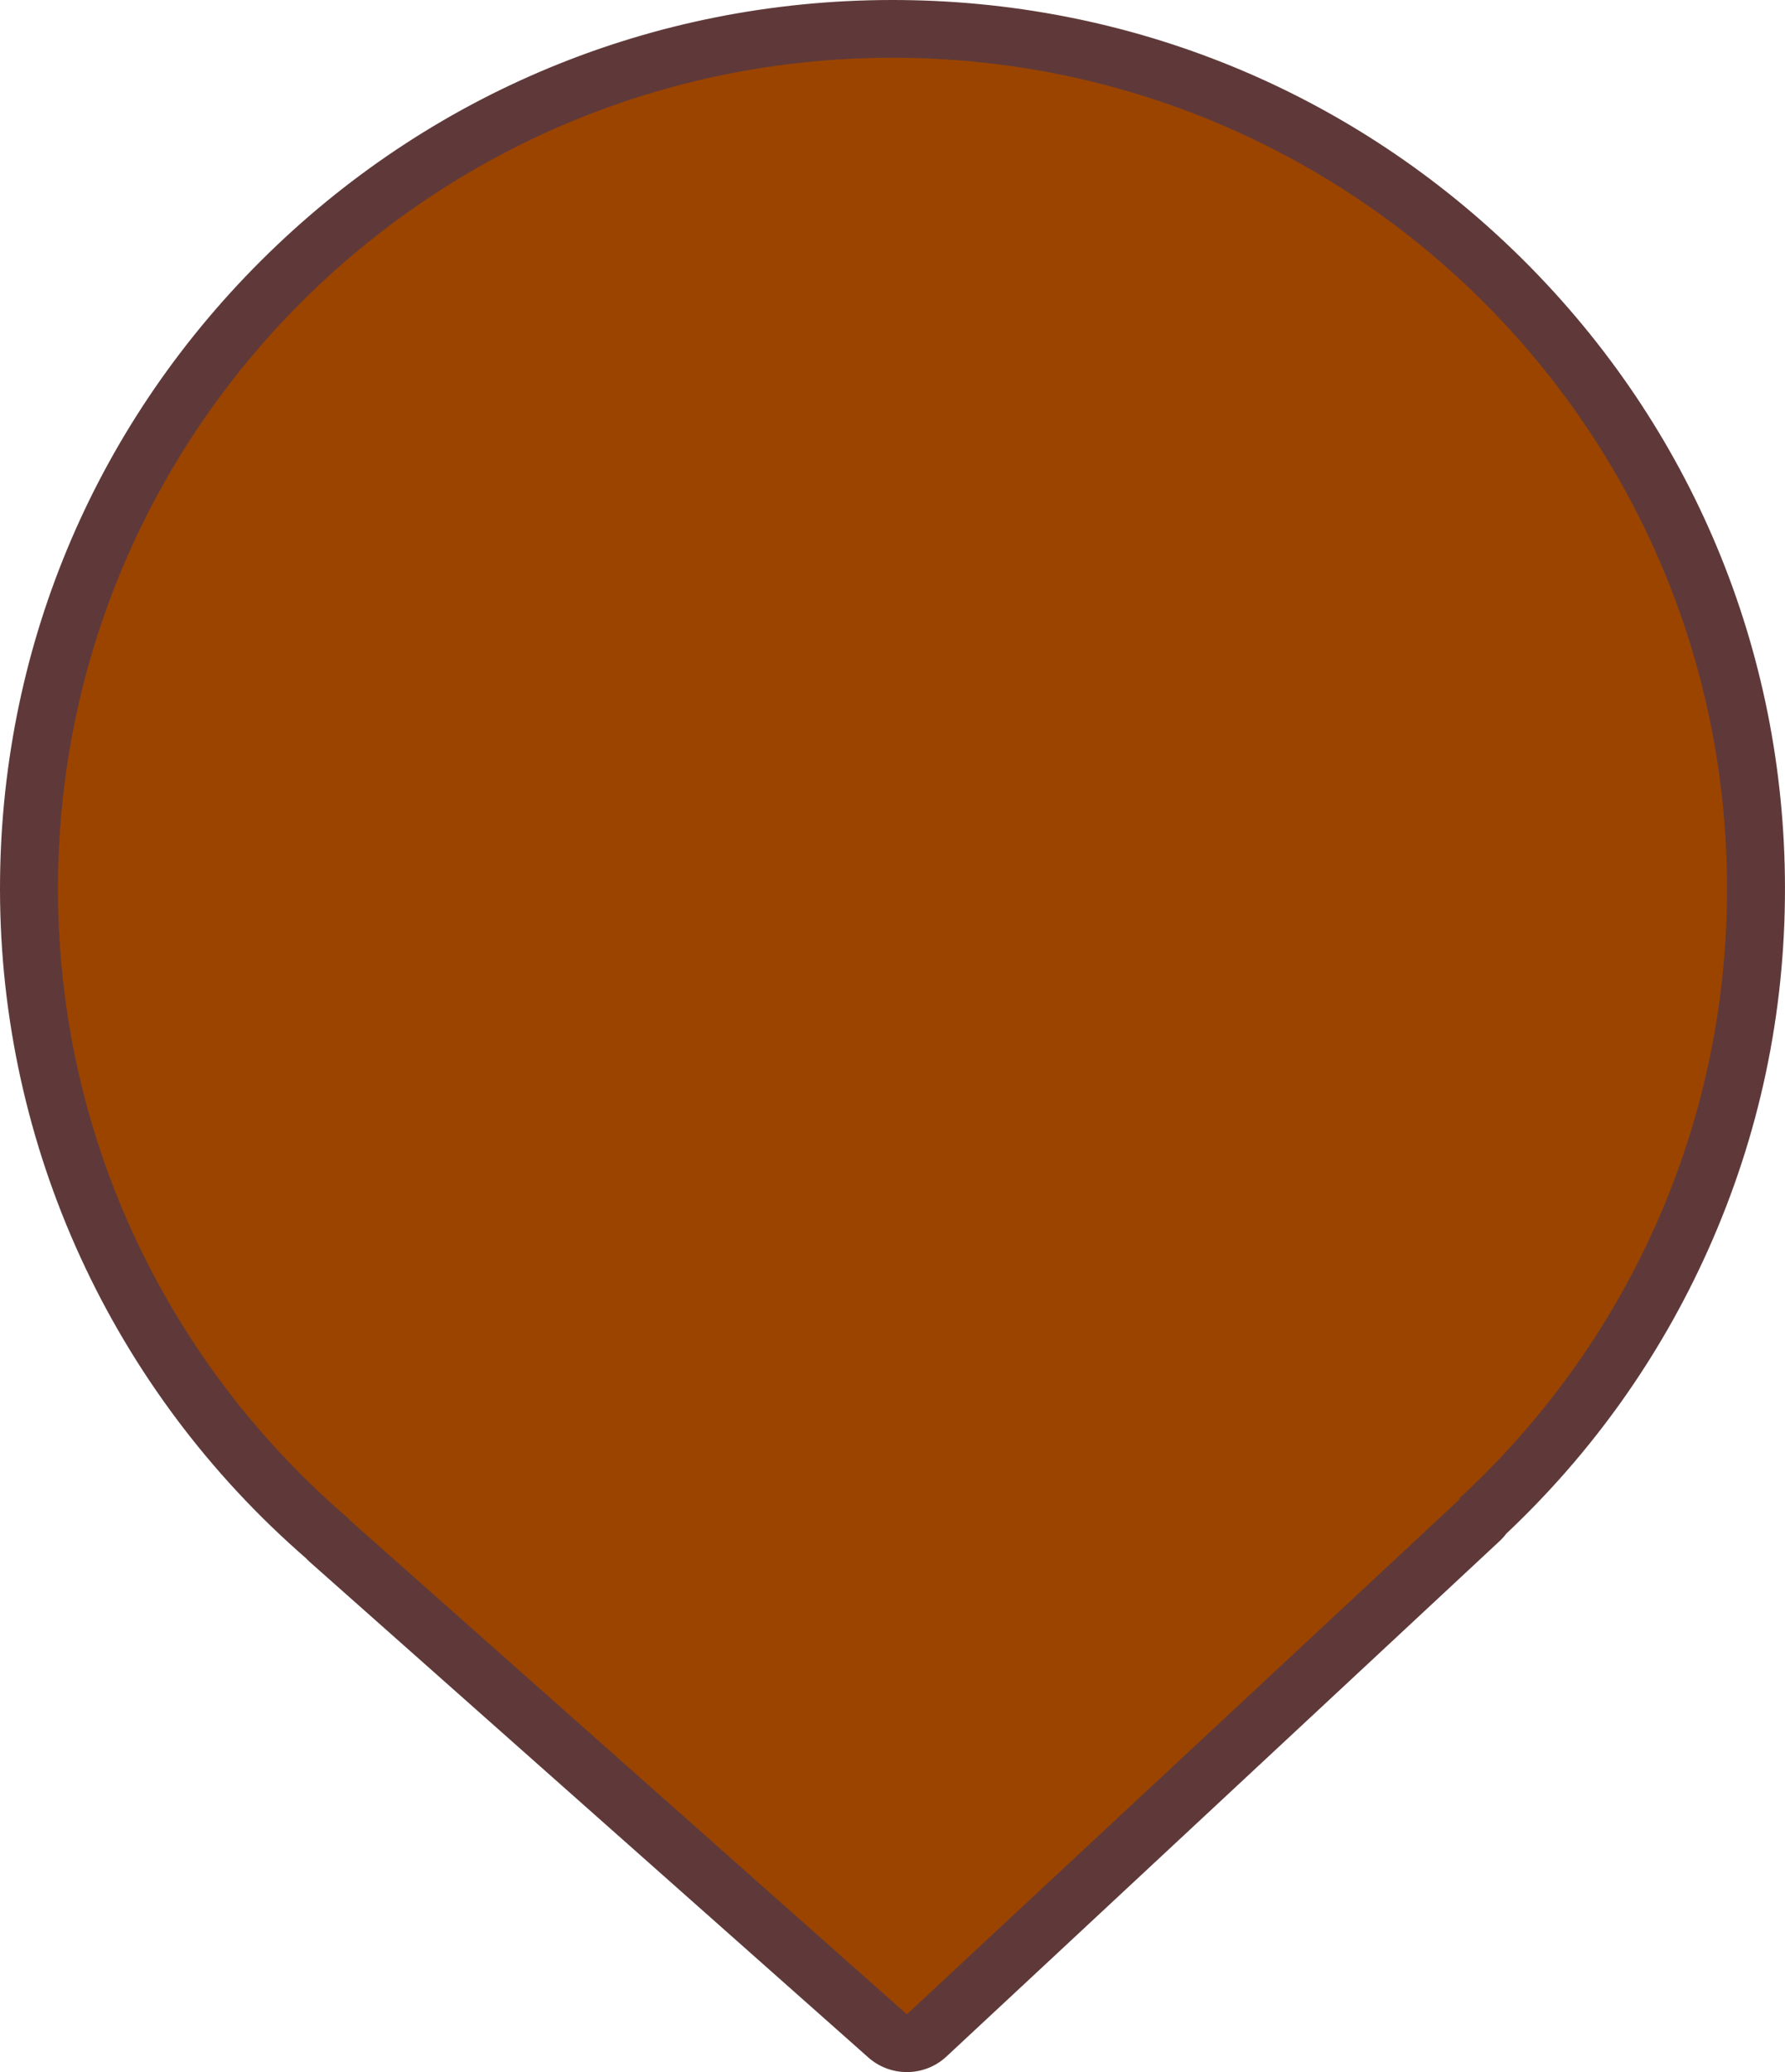 <svg version="1.1" id="图层_1" x="0px" y="0px" width="188.355px" height="218.576px" viewBox="0 0 188.355 218.576" enable-background="new 0 0 188.355 218.576" xml:space="preserve" xmlns="http://www.w3.org/2000/svg" xmlns:xlink="http://www.w3.org/1999/xlink" xmlns:xml="http://www.w3.org/XML/1998/namespace">
  <path fill="#5F3939" stroke="#5F3939" stroke-miterlimit="10" d="M160.321,27.714C142.602,10.128,119.064,0.463,94.042,0.5
	C69.02,0.536,45.509,10.27,27.843,27.906C10.174,45.543,0.464,68.972,0.5,93.878c0.039,26.913,11.748,52.436,32.149,70.145
	c0.133,0.146,0.275,0.287,0.426,0.42l58.882,52.217c1.069,0.947,2.408,1.419,3.745,1.417c1.381-0.002,2.756-0.507,3.832-1.511
	l58.358-54.362c0.25-0.233,0.479-0.488,0.681-0.761c9.022-8.502,16.149-18.514,21.198-29.774
	c5.383-12.008,8.103-24.814,8.082-38.061C187.819,68.701,178.04,45.3,160.321,27.714z" class="color c1"/>
  <path fill="#9B4400" d="M182.236,93.615C182.166,45.207,142.683,6.023,94.05,6.094C45.417,6.164,6.049,45.463,6.119,93.87
	c0.039,26.566,11.966,50.338,30.744,66.385l-0.052,0.01l58.884,52.217l58.358-54.361l-0.098-0.035
	C171.373,142.042,182.273,119.095,182.236,93.615z" class="color c2"/>
</svg>